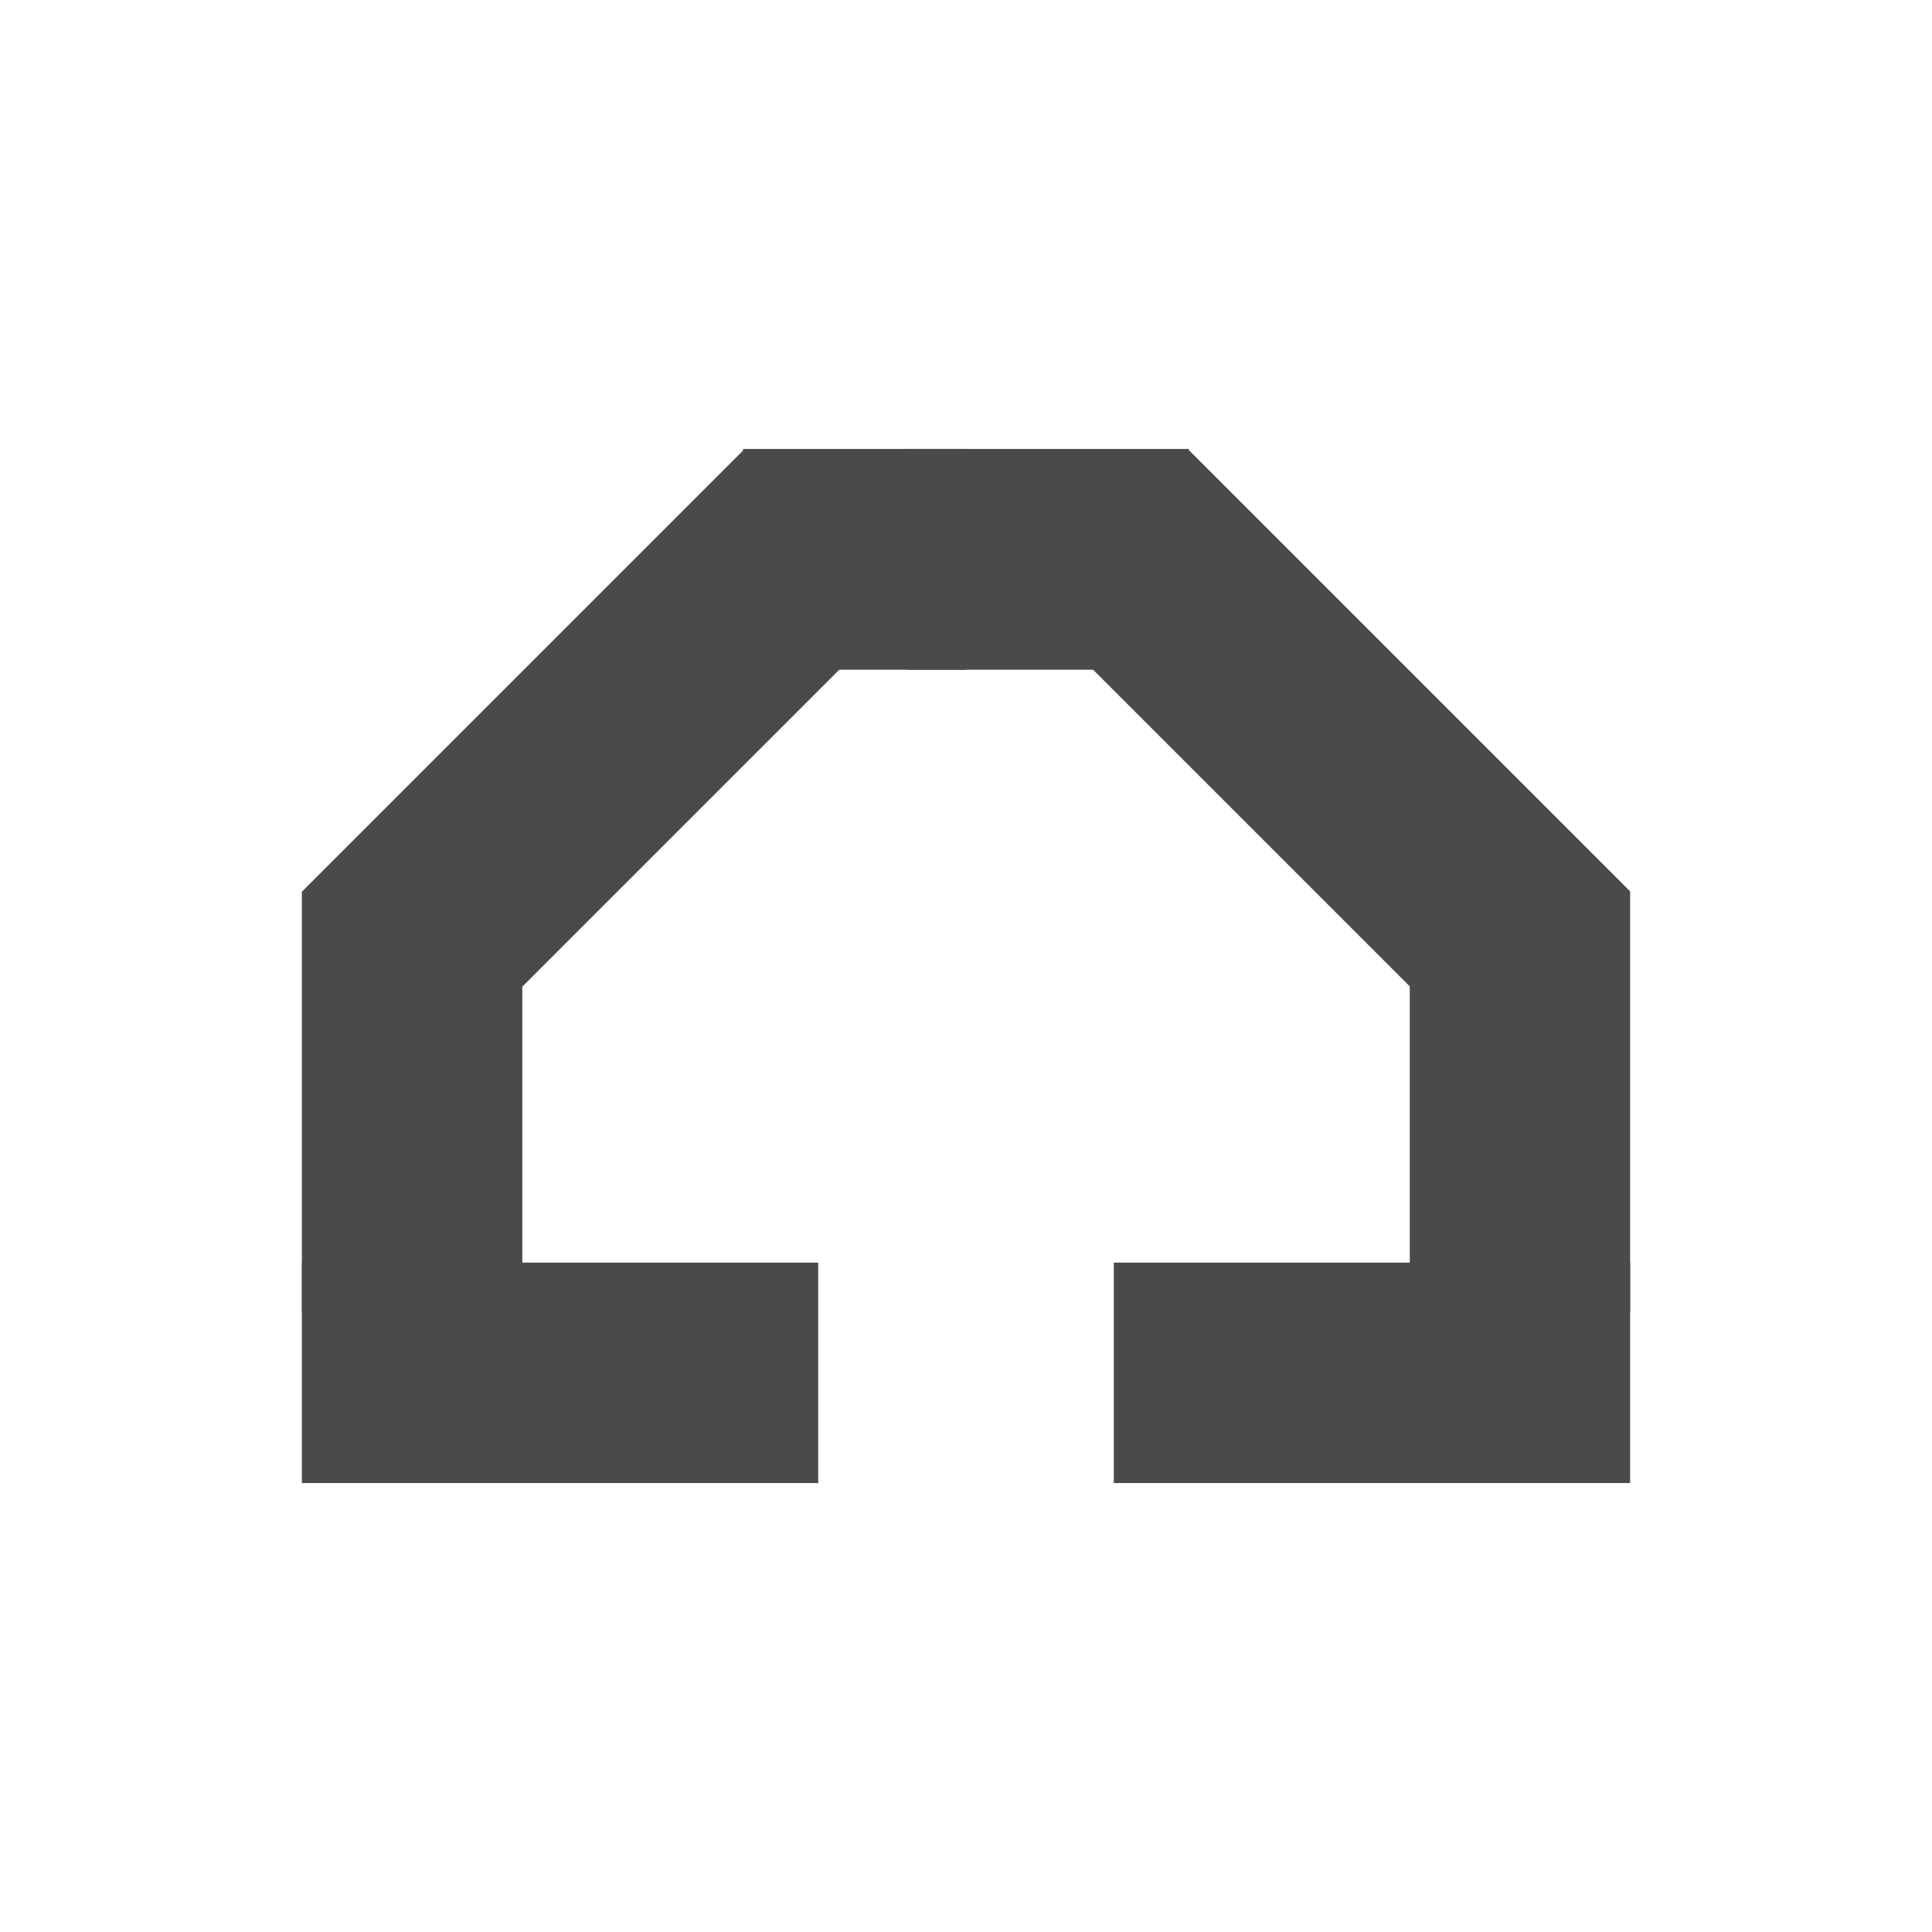 <?xml version="1.0" encoding="utf-8"?>
<!-- Generator: Adobe Illustrator 16.0.0, SVG Export Plug-In . SVG Version: 6.00 Build 0)  -->
<!DOCTYPE svg PUBLIC "-//W3C//DTD SVG 1.1//EN" "http://www.w3.org/Graphics/SVG/1.1/DTD/svg11.dtd">
<svg version="1.1" id="Layer_1" xmlns="http://www.w3.org/2000/svg" xmlns:xlink="http://www.w3.org/1999/xlink" x="0px" y="0px"
	 width="32px" height="32px" viewBox="0 0 32 32" enable-background="new 0 0 32 32" xml:space="preserve">
<g>
	<rect x="5" y="20.913" fill="#4A4A4A" width="8.552" height="3.651"/>
	<rect x="5" y="14.762" fill="#4A4A4A" width="3.651" height="6.956"/>
	<rect x="12.307" y="7.436" fill="#4A4A4A" width="3.693" height="3.657"/>
	
		<rect x="4.789" y="10.558" transform="matrix(-0.707 0.707 -0.707 -0.707 25.793 14.13)" fill="#4A4A4A" width="10.363" height="3.695"/>
	<rect x="18.448" y="20.913" fill="#4A4A4A" width="8.552" height="3.651"/>
	<rect x="23.35" y="14.762" fill="#4A4A4A" width="3.65" height="6.956"/>
	<rect x="15.026" y="7.436" fill="#4A4A4A" width="4.666" height="3.657"/>
	
		<rect x="16.847" y="10.557" transform="matrix(0.707 0.707 -0.707 0.707 15.221 -11.943)" fill="#4A4A4A" width="10.364" height="3.694"/>
</g>
</svg>
